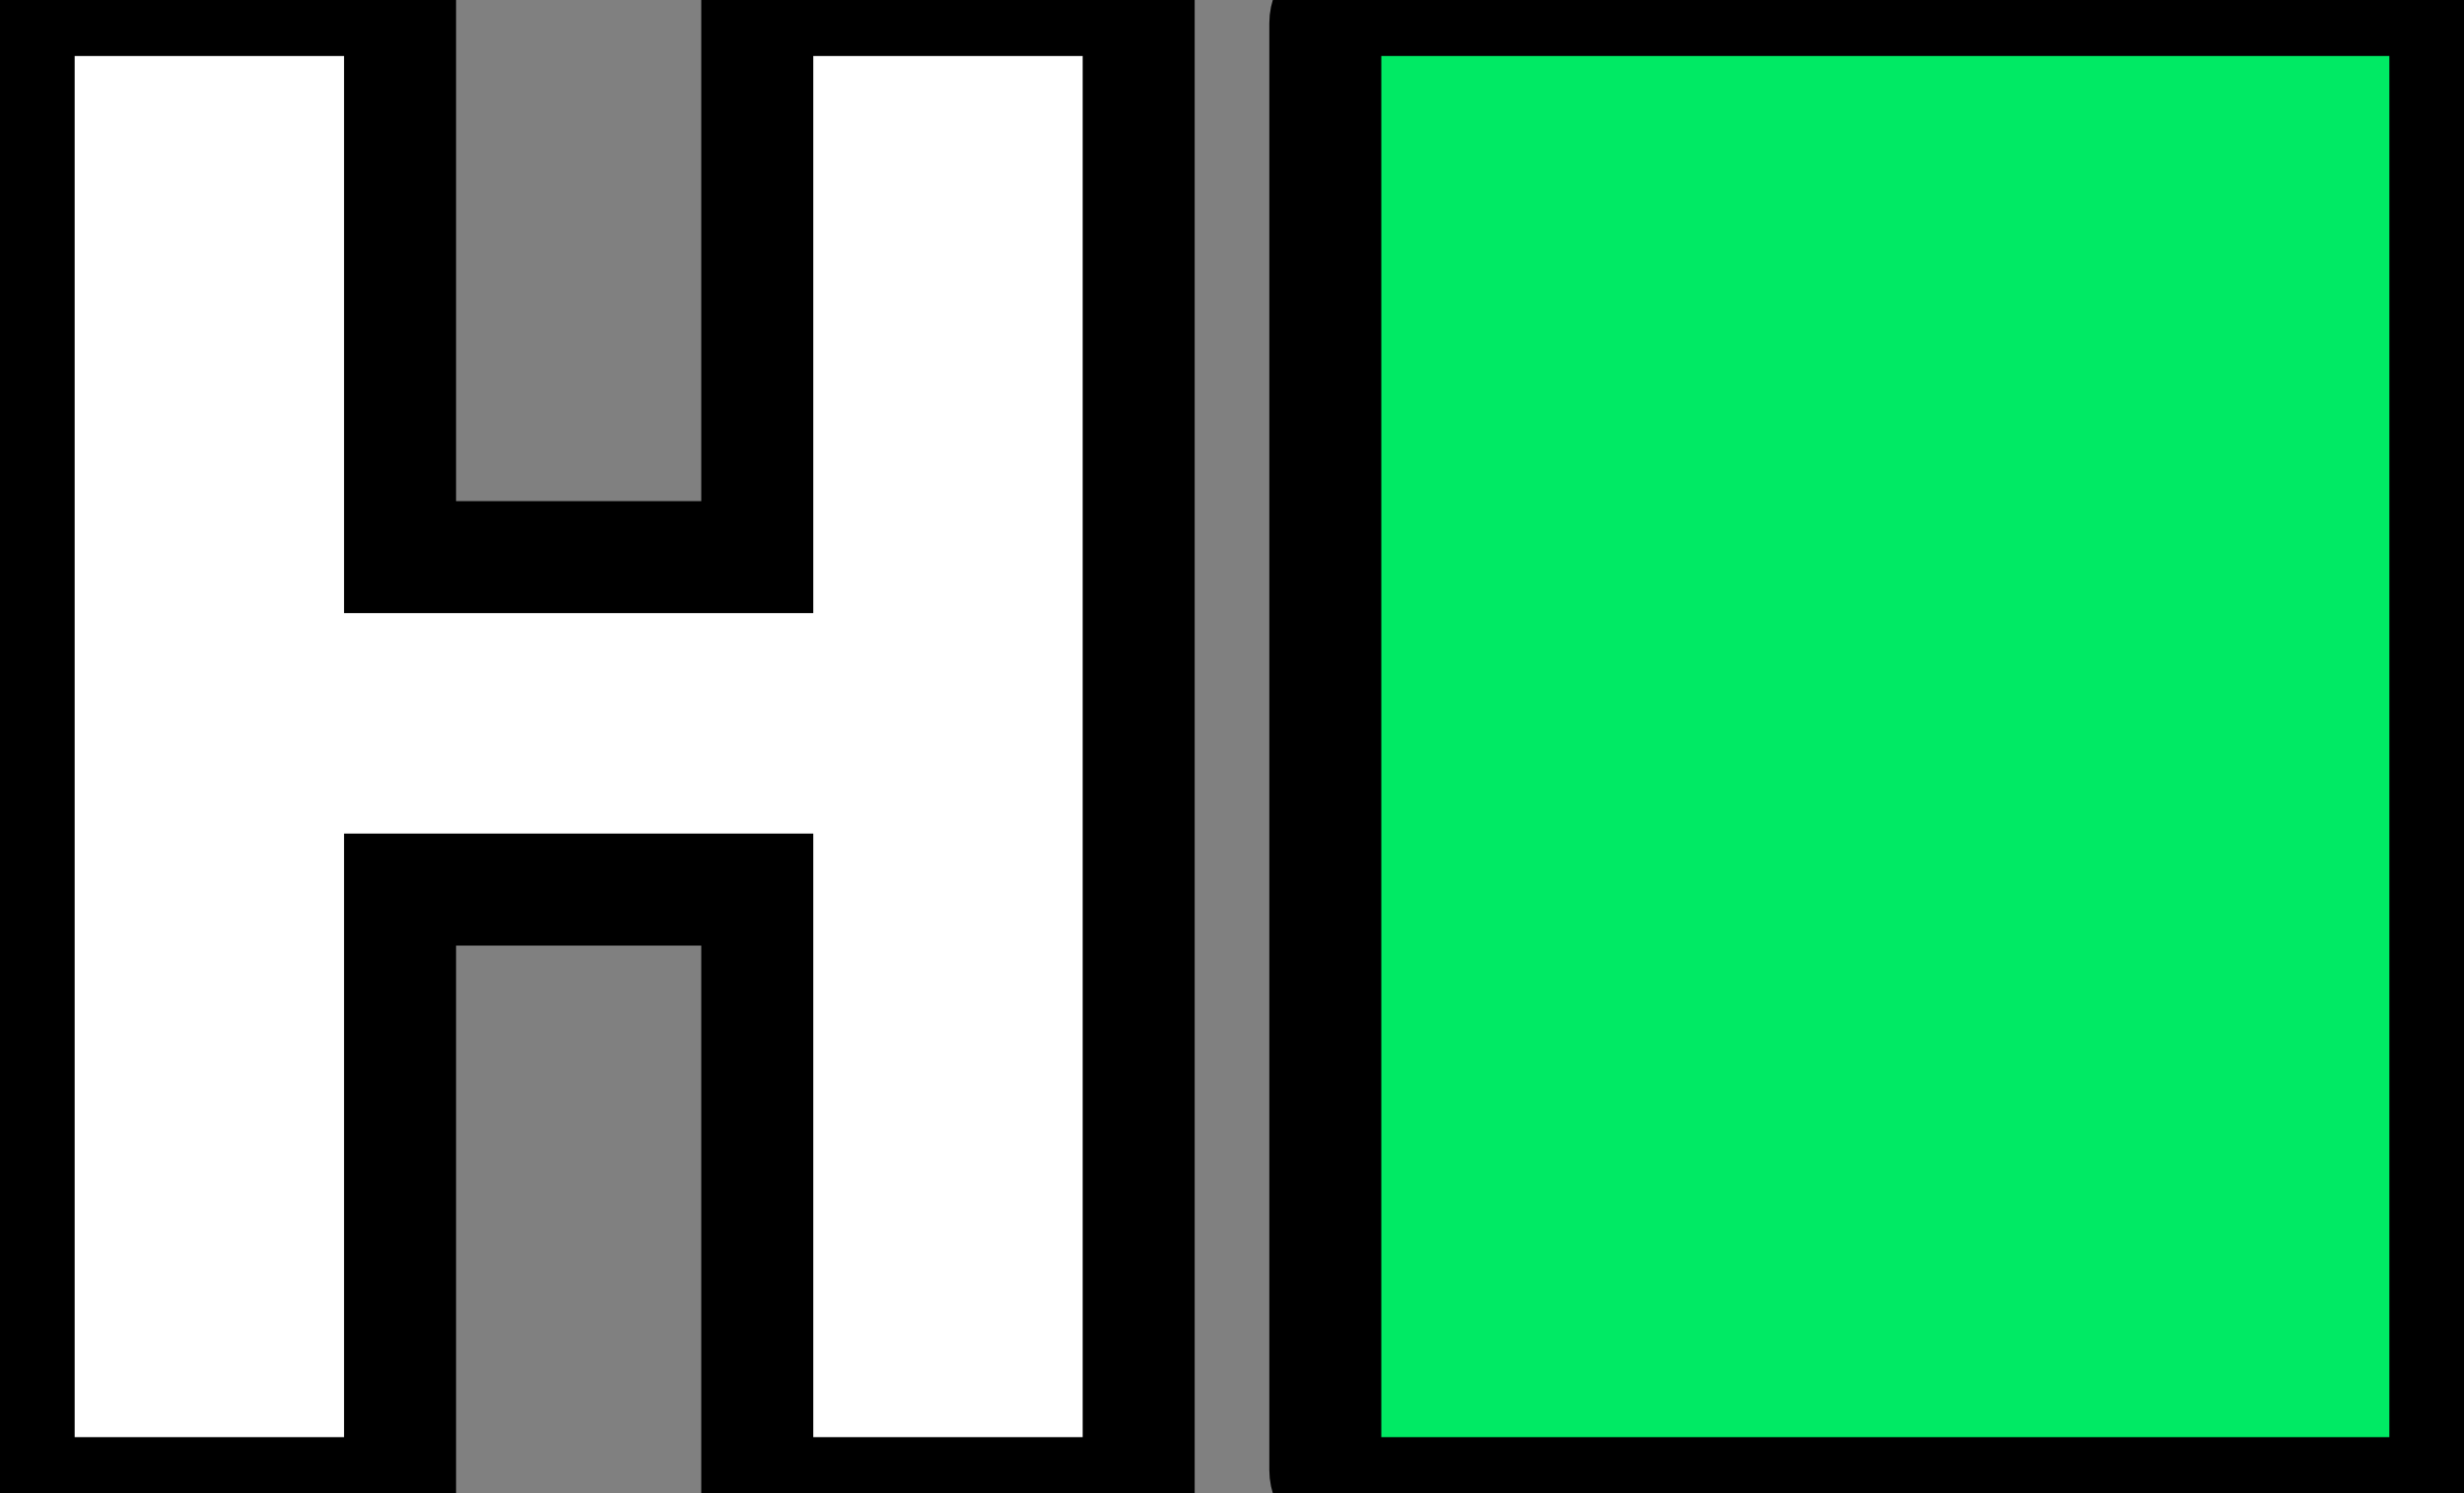 <svg xmlns="http://www.w3.org/2000/svg" width="66" height="40" viewBox="0 0 66 40" fill="none">
<rect x="0" y="0" width="66" height="40" fill="#808080" stroke="none"/>
<path d="M64.862 40C65.213 40 65.5 39.725 65.5 39.383V0.617C65.5 0.274 65.213 0 64.862 0H36.138C35.786 0 35.5 0.274 35.5 0.617V39.383C35.5 39.725 35.786 40 36.138 40H64.862Z" fill="#00EA64" stroke="black" stroke-width="3" />
<path d="M30.5 0H20.284V14.925H10.716V0H0.5V40H10.716V23.831H20.284V40H30.5V0Z" fill="white" stroke="black" stroke-width="3" />
</svg>